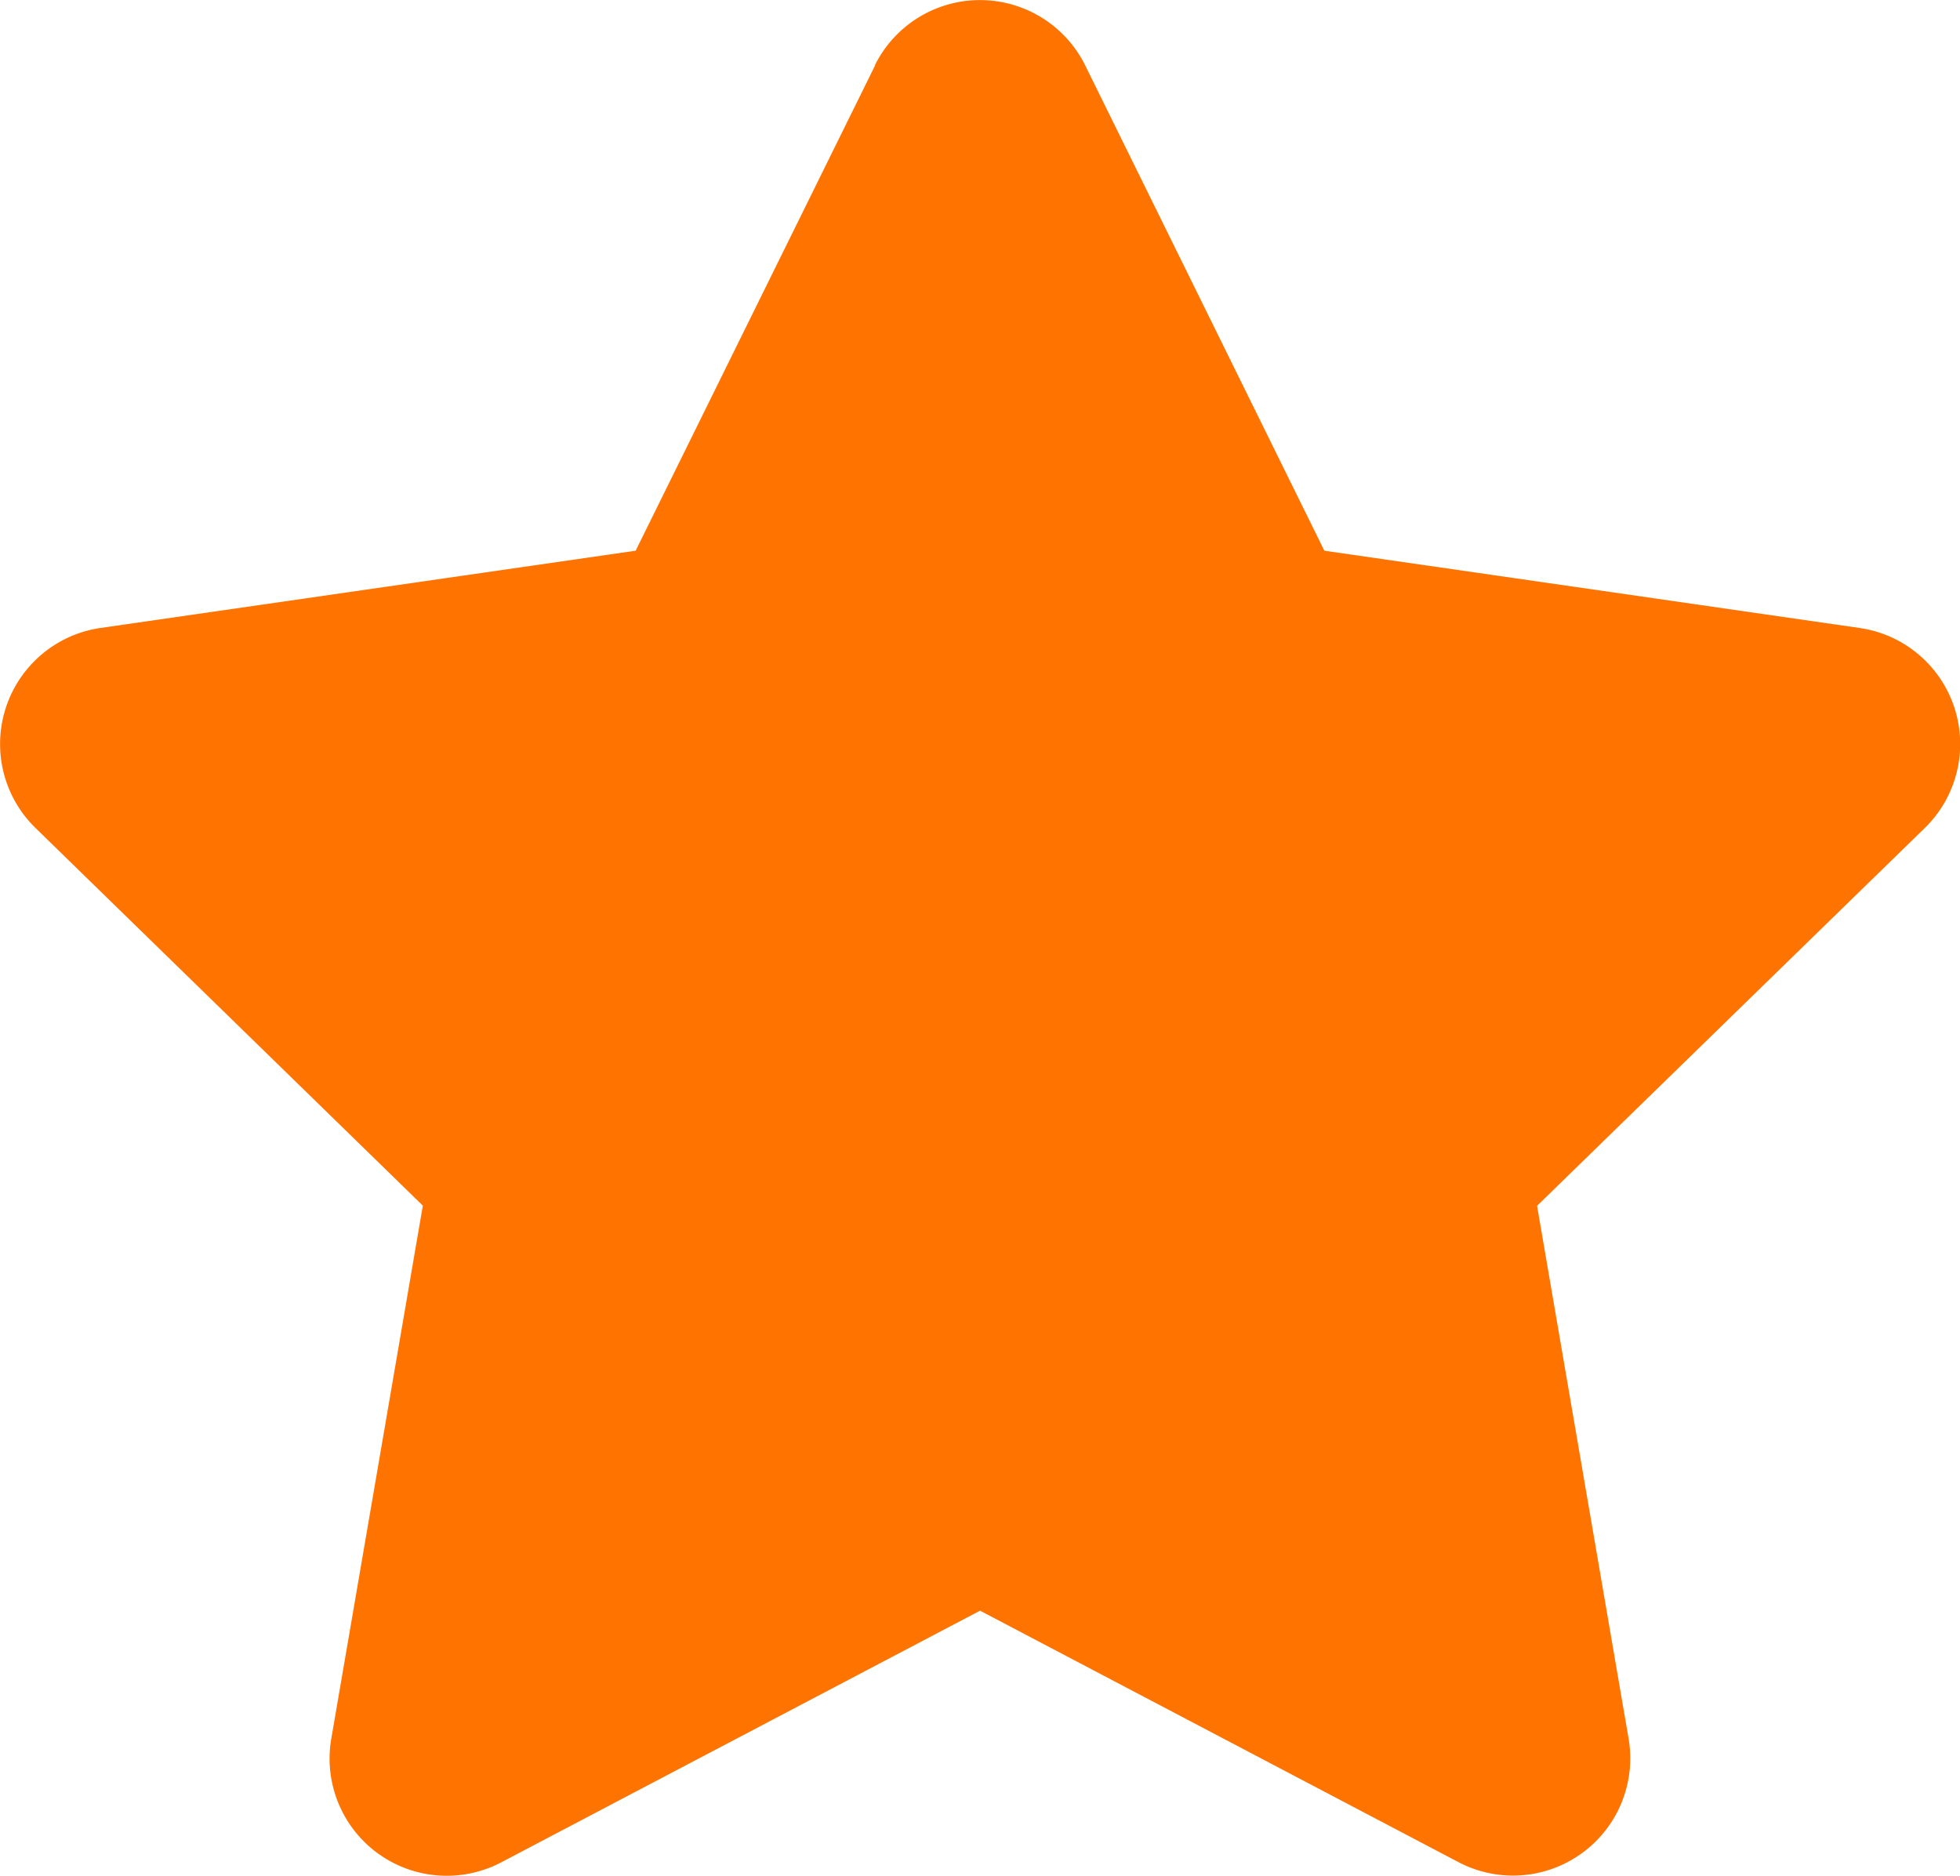 <svg xmlns="http://www.w3.org/2000/svg" width="20.289" height="19.419" viewBox="0 0 20.289 19.419">
  <path id="Icon_awesome-star" data-name="Icon awesome-star" d="M10.5.675,8.021,5.7,2.48,6.5a1.214,1.214,0,0,0-.671,2.071L5.818,12.48,4.87,18a1.213,1.213,0,0,0,1.76,1.278l4.956-2.605,4.956,2.605A1.214,1.214,0,0,0,18.3,18l-.948-5.518,4.008-3.906A1.214,1.214,0,0,0,20.691,6.5L15.15,5.7,12.674.675a1.215,1.215,0,0,0-2.177,0Z" transform="translate(-1.441 0.001)" fill="#FF7300"/>
</svg>
